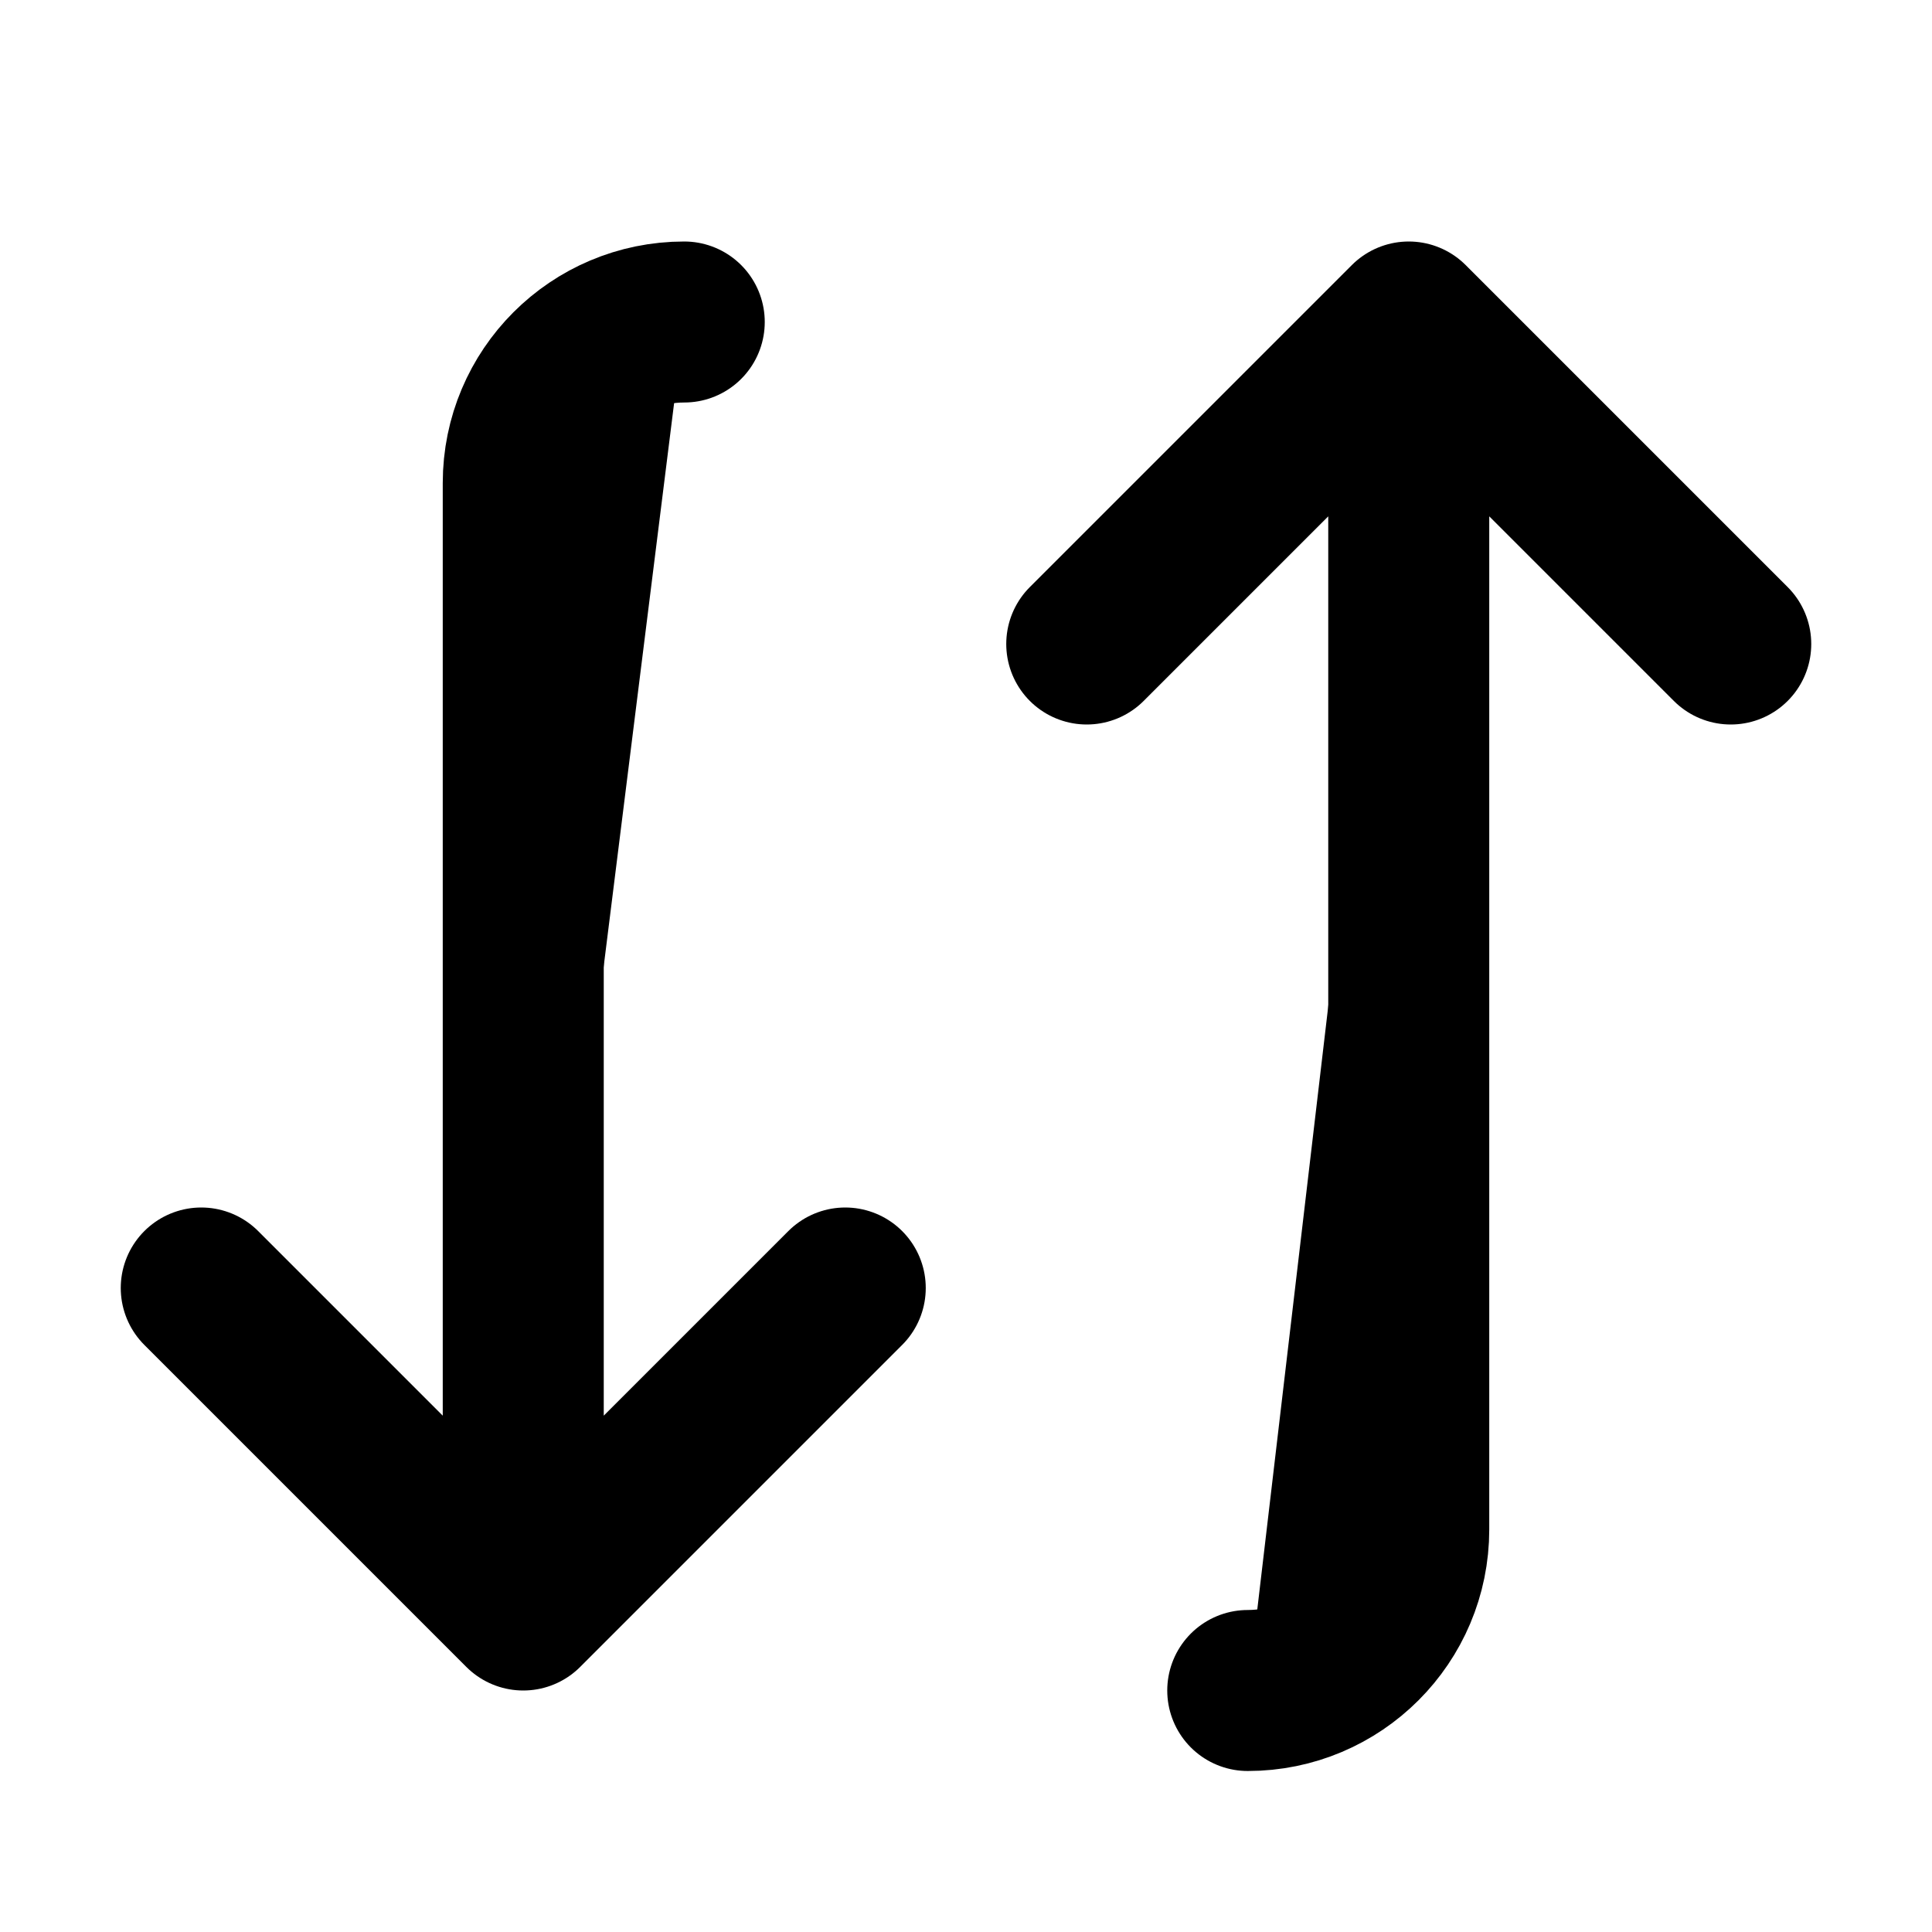 <svg width="15" height="15" viewBox="0 0 24 24" fill="none" xmlns="http://www.w3.org/2000/svg">
  <path d="M2.5 16L6.5 20M6.5 20L10.5 16M6.5 20L6.5 6C6.5 4.895 7.395 4 8.5 4V4" stroke="currentColor" stroke-width="2" stroke-linecap="round" stroke-linejoin="round" fill="currentColor"/>
  <path d="M13.5 8L17.5 4M17.5 4L21.5 8M17.5 4L17.5 19C17.5 20.105 16.605 21 15.5 21V21" stroke="currentColor" stroke-width="2" stroke-linecap="round" stroke-linejoin="round" fill="currentColor"/>
</svg>